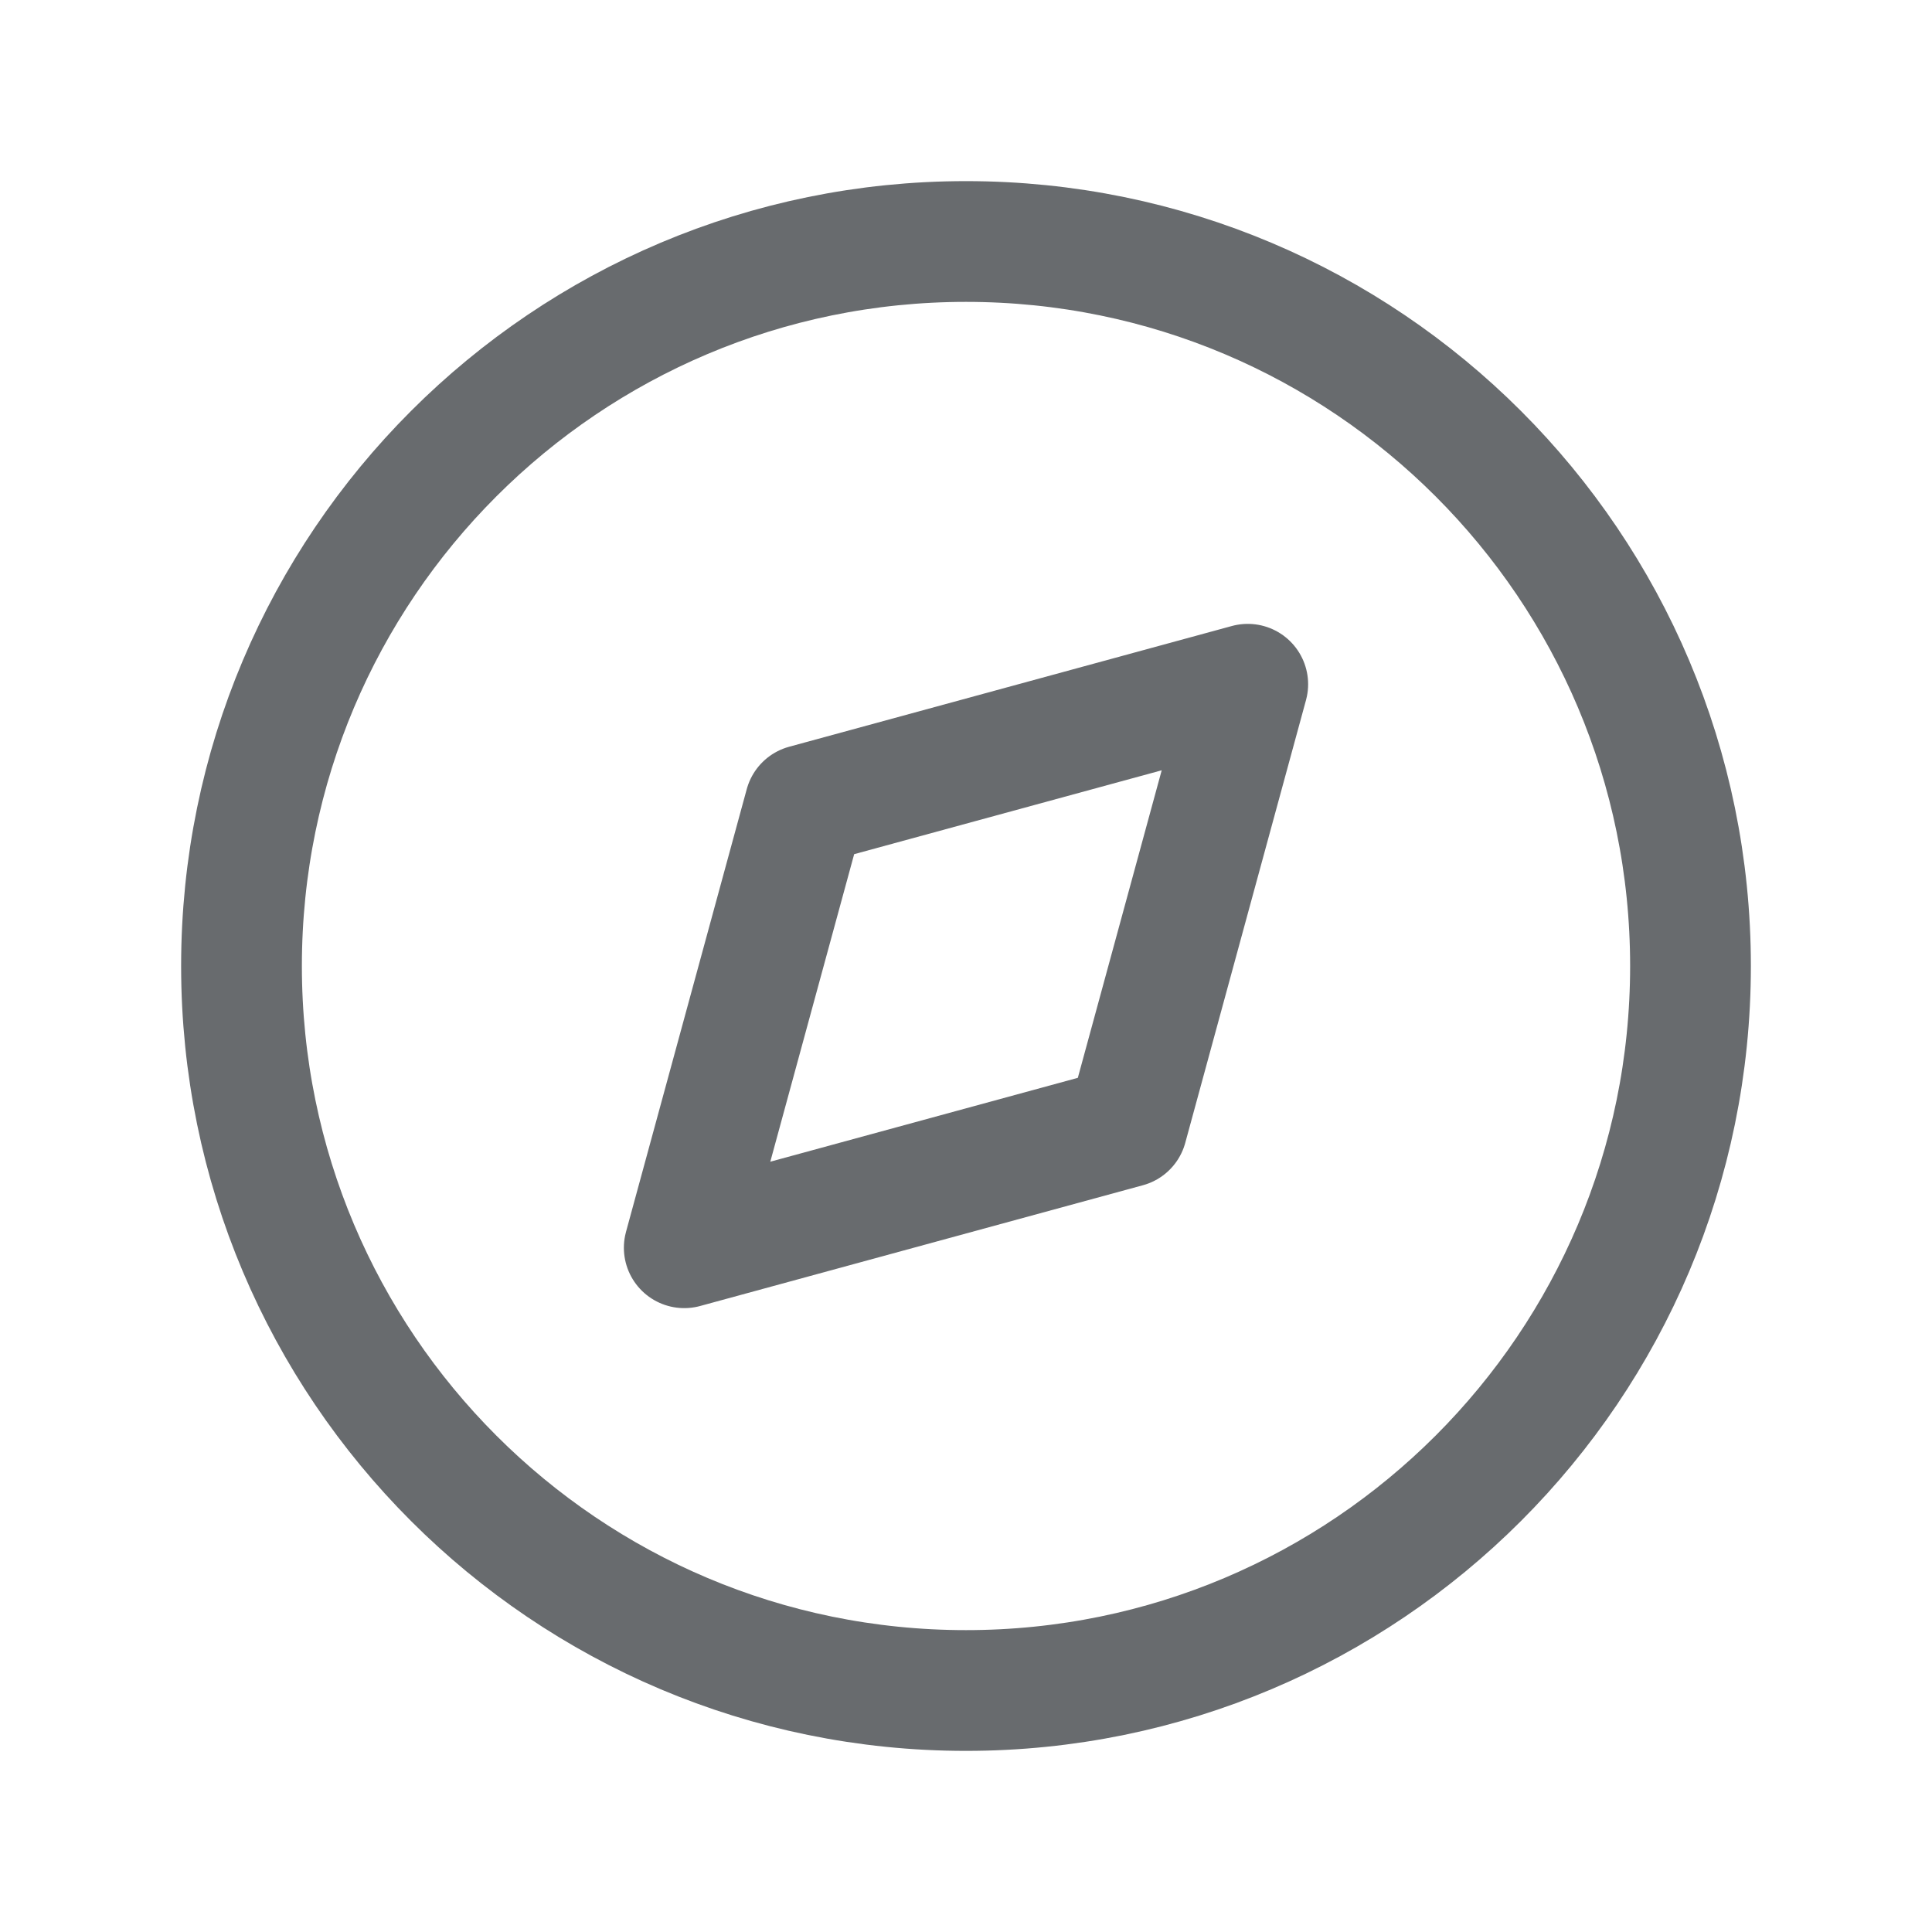 <svg width="24" height="24" viewBox="0 0 24 24" fill="none" xmlns="http://www.w3.org/2000/svg">
    <path d="M21 12C21 16.971 16.971 21 12 21C7.029 21 3 16.971 3 12C3 7.029 7.029 3 12 3C16.971 3 21 7.029 21 12Z"
          stroke="#686B6E" stroke-width="1.5" stroke-linecap="round" stroke-linejoin="round"/>
    <path d="M8.5 15.5L10 10L15.5 8.5L14 14L8.5 15.5Z" stroke="#686B6E" stroke-width="1.5" stroke-linecap="round"
          stroke-linejoin="round"/>
</svg>
